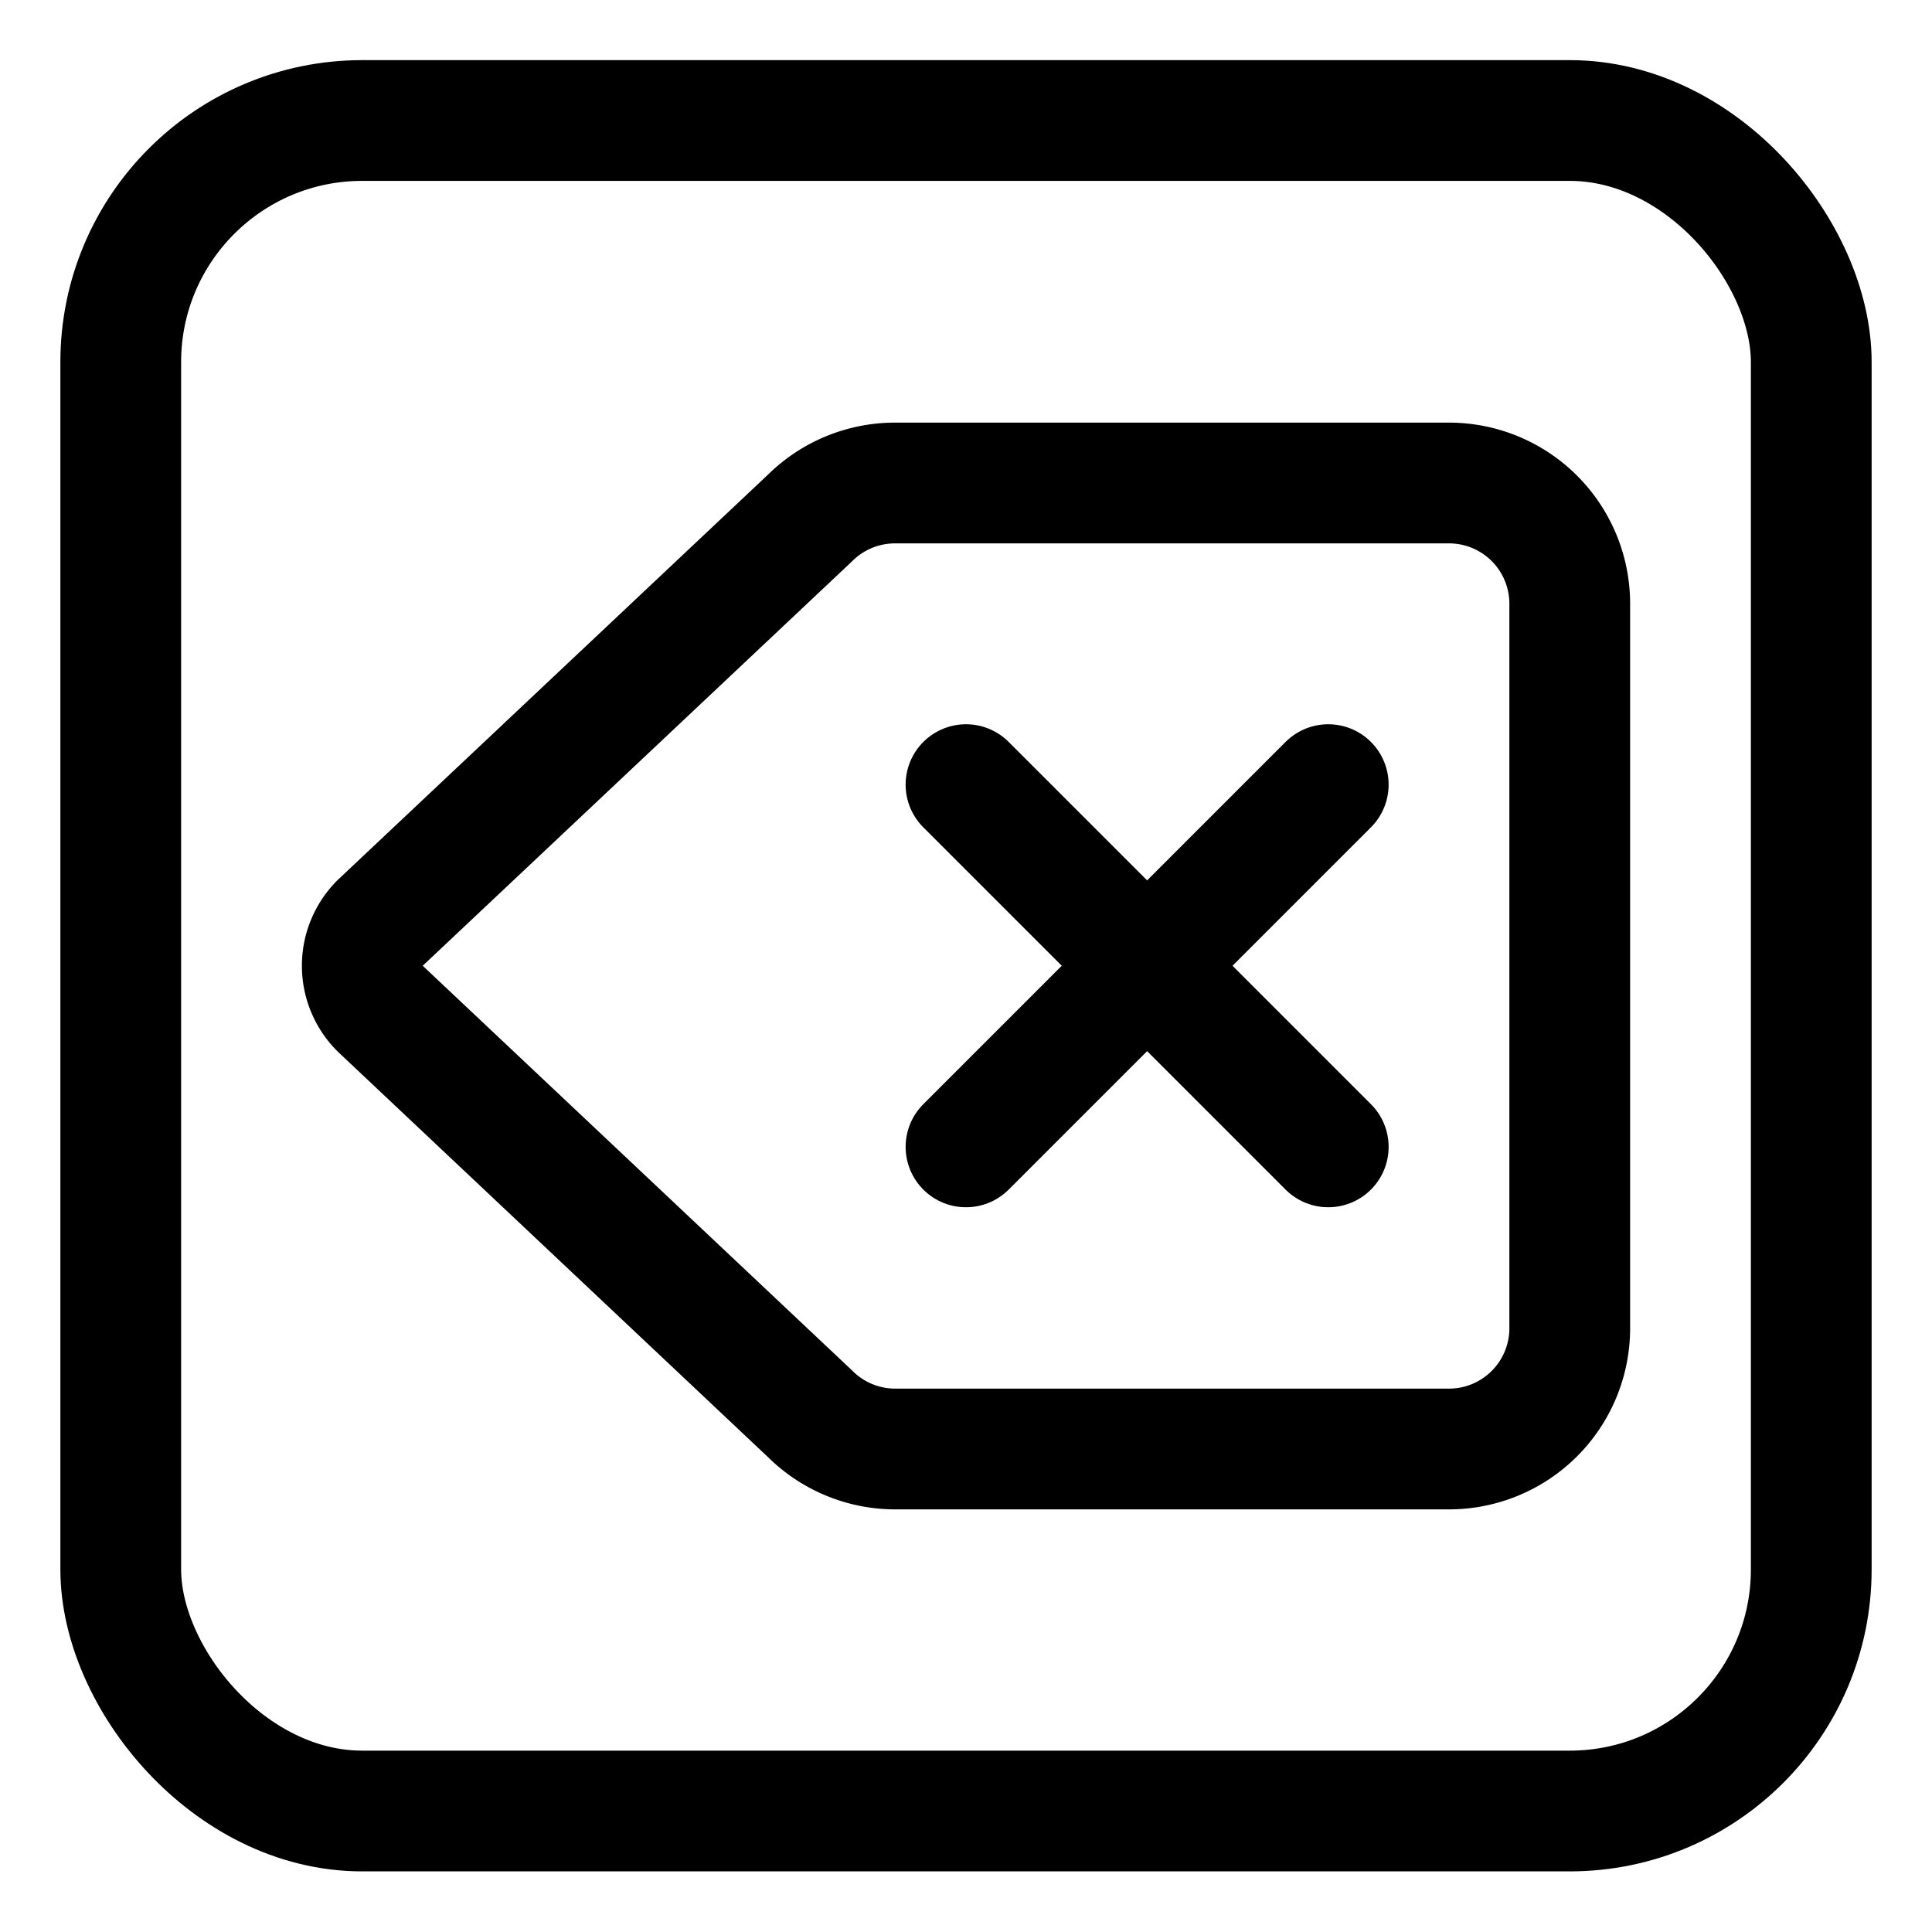 <svg xmlns="http://www.w3.org/2000/svg" viewBox="0 0 24 24"><defs><style>.a{fill:none;stroke:#000;stroke-linecap:round;stroke-linejoin:round;stroke-width:1.5px;}</style></defs><title>keyboard-delete</title><rect class="a" x="1.5" y="1.497" width="21" height="21" rx="3" ry="3"/><line class="a" x1="16.5" y1="9.747" x2="12" y2="14.247"/><line class="a" x1="12" y1="9.747" x2="16.5" y2="14.247"/><path class="a" d="M11.121,6H18a1.5,1.5,0,0,1,1.5,1.5v9A1.5,1.5,0,0,1,18,18H11.121a1.5,1.5,0,0,1-1.06-.439L4.72,12.527a.749.749,0,0,1,0-1.06l5.341-5.031A1.5,1.5,0,0,1,11.121,6Z"/></svg>